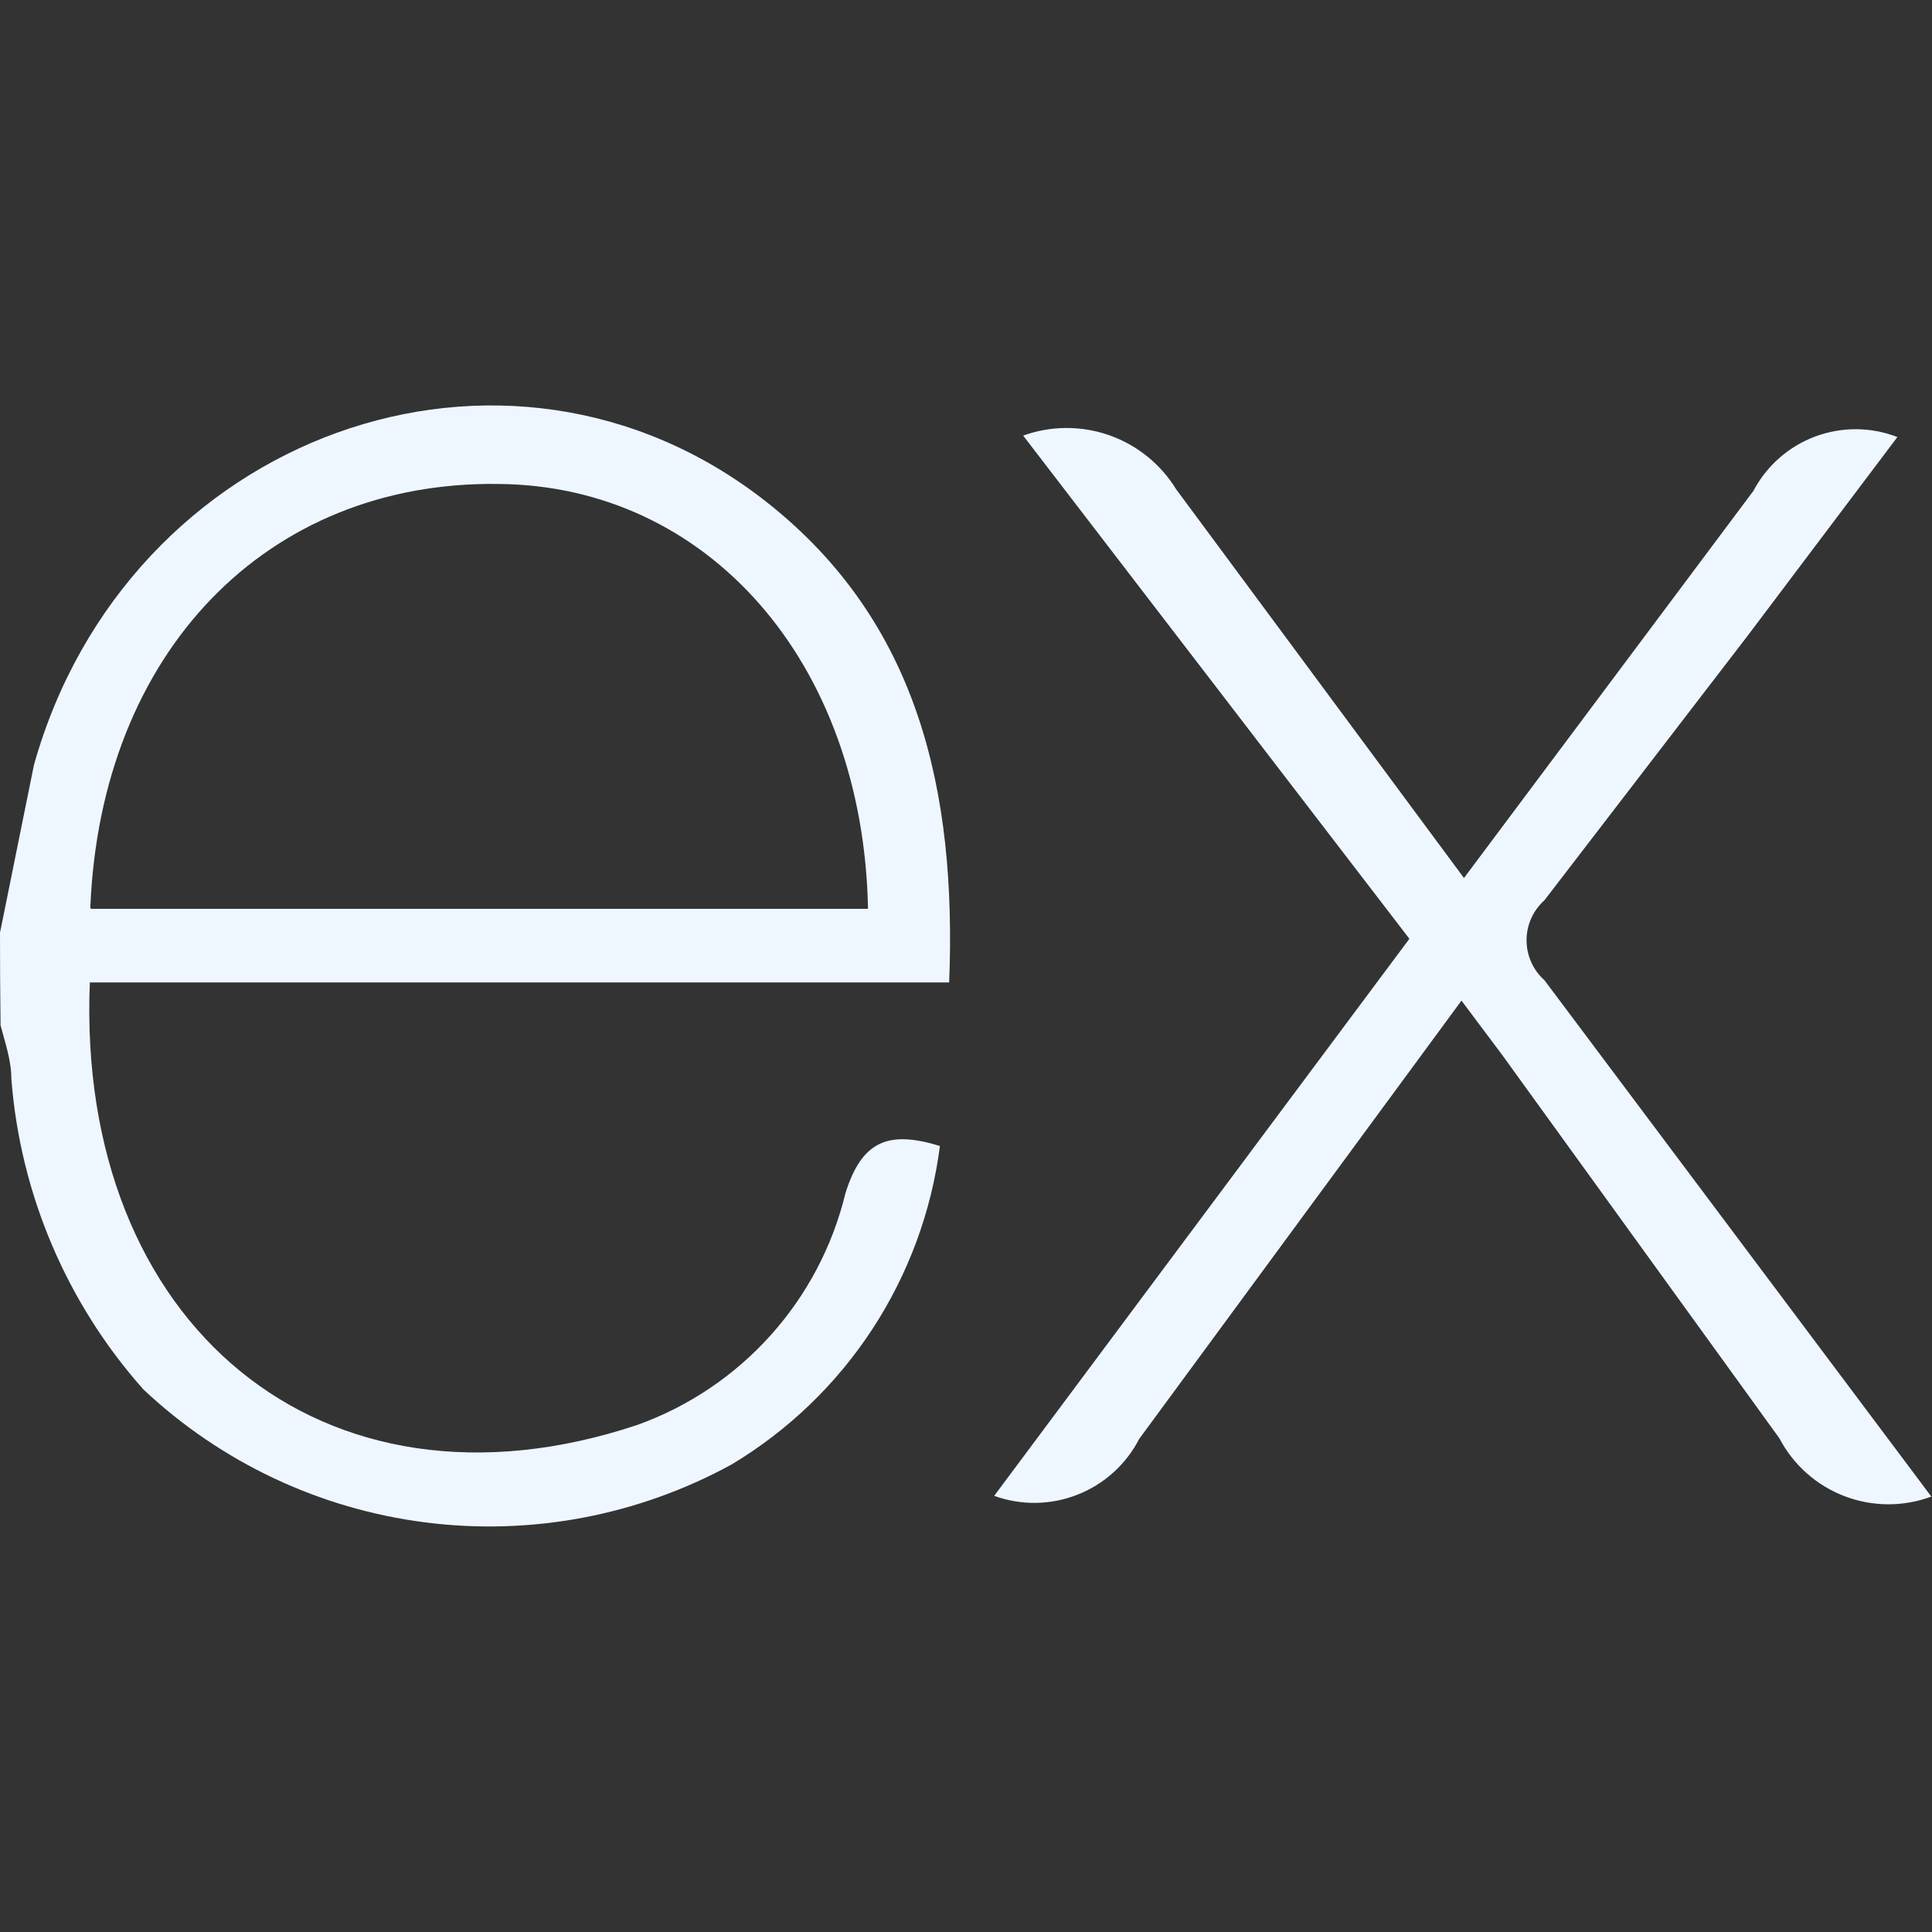 <svg width="80" height="80" viewBox="0 0 80 80" fill="none" xmlns="http://www.w3.org/2000/svg">
<rect x="0" y="0" width="80" height="80" fill="#333333" stroke="none"/>
<g clip-path="url(#clip0_7092_183)">
<path d="M80 61.96C78.836 62.4 77.55 62.399 76.387 61.957C75.223 61.515 74.261 60.662 73.683 59.56L62.183 43.657L60.517 41.433L47.173 59.58C46.63 60.636 45.721 61.458 44.615 61.892C43.51 62.327 42.284 62.344 41.167 61.94L58.36 38.873L42.367 18.037C43.517 17.622 44.774 17.617 45.928 18.021C47.081 18.425 48.06 19.215 48.7 20.257L60.62 36.357L72.607 20.323C73.154 19.286 74.064 18.486 75.163 18.075C76.262 17.665 77.473 17.672 78.567 18.097L72.36 26.333L63.953 37.277C63.72 37.485 63.533 37.74 63.405 38.026C63.277 38.311 63.211 38.62 63.211 38.933C63.211 39.246 63.277 39.555 63.405 39.841C63.533 40.126 63.72 40.382 63.953 40.59L79.967 61.963L80 61.96ZM0.007 38.587L1.407 31.67C5.253 17.993 20.933 12.303 31.72 20.77C38.037 25.733 39.613 32.76 39.303 40.68H3.72C3.143 54.823 13.35 63.363 26.4 59C28.516 58.238 30.409 56.964 31.911 55.291C33.413 53.618 34.477 51.598 35.007 49.413C35.697 47.193 36.833 46.813 38.92 47.453C38.572 50.161 37.615 52.755 36.12 55.04C34.626 57.324 32.632 59.24 30.29 60.643C26.421 62.759 21.983 63.598 17.609 63.039C13.235 62.481 9.149 60.554 5.937 57.533C2.76 53.958 0.84 49.442 0.47 44.673C0.47 43.89 0.203 43.157 0.023 42.453C0.007 41.166 -0.001 39.878 3.99876e-05 38.59L0.007 38.587ZM3.763 37.633H35.943C35.743 27.38 29.273 20.107 20.643 20.04C11.037 19.907 4.163 27.02 3.74 37.587L3.763 37.633Z" fill="#EEF7FF"/>
</g>
<defs>
<clipPath id="clip0_7092_183">
<rect width="80" height="80" fill="white"/>
</clipPath>
</defs>
</svg>
